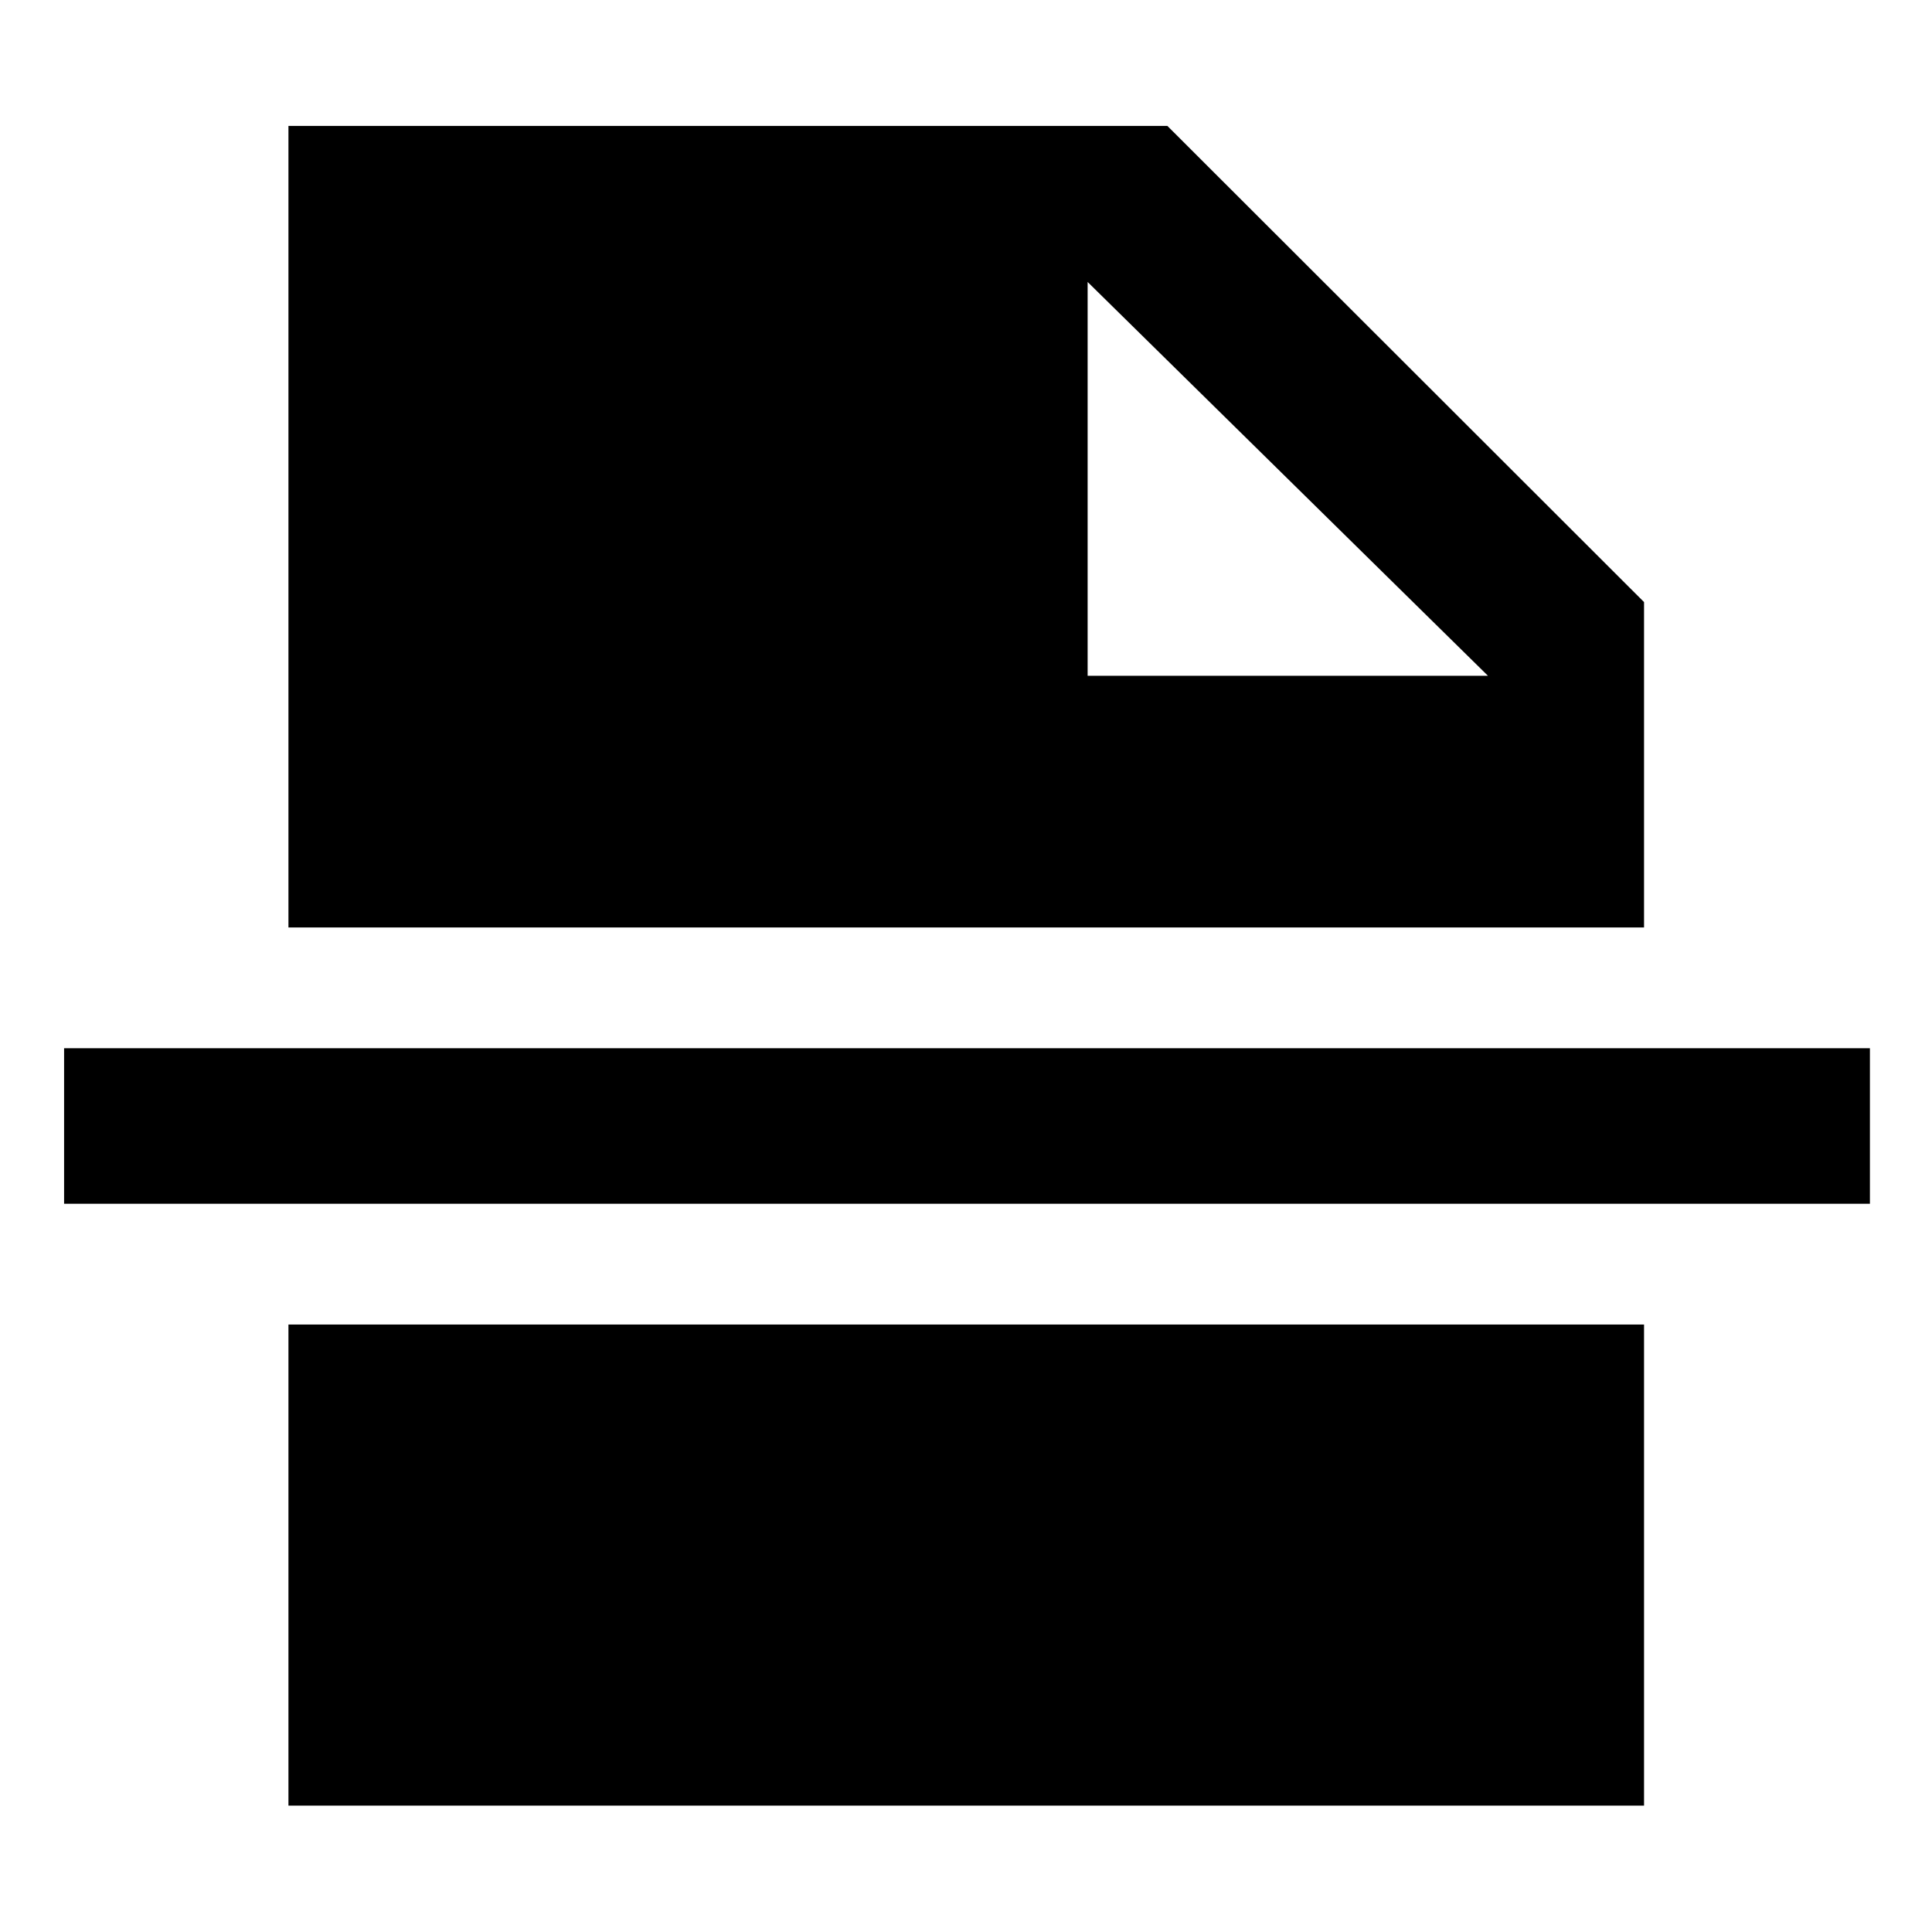 <svg xmlns="http://www.w3.org/2000/svg" height="48" viewBox="0 96 960 960" width="48"><path d="M540.435 431.804H739.37L540.435 236.109v195.695ZM143.326 993.196V754.152h673.587v239.044H143.326ZM31.848 694.152v-77.304h897.304v77.304H31.848Zm111.478-137.304V158.565h436.739l236.848 236.609v161.674H143.326Z"/></svg>